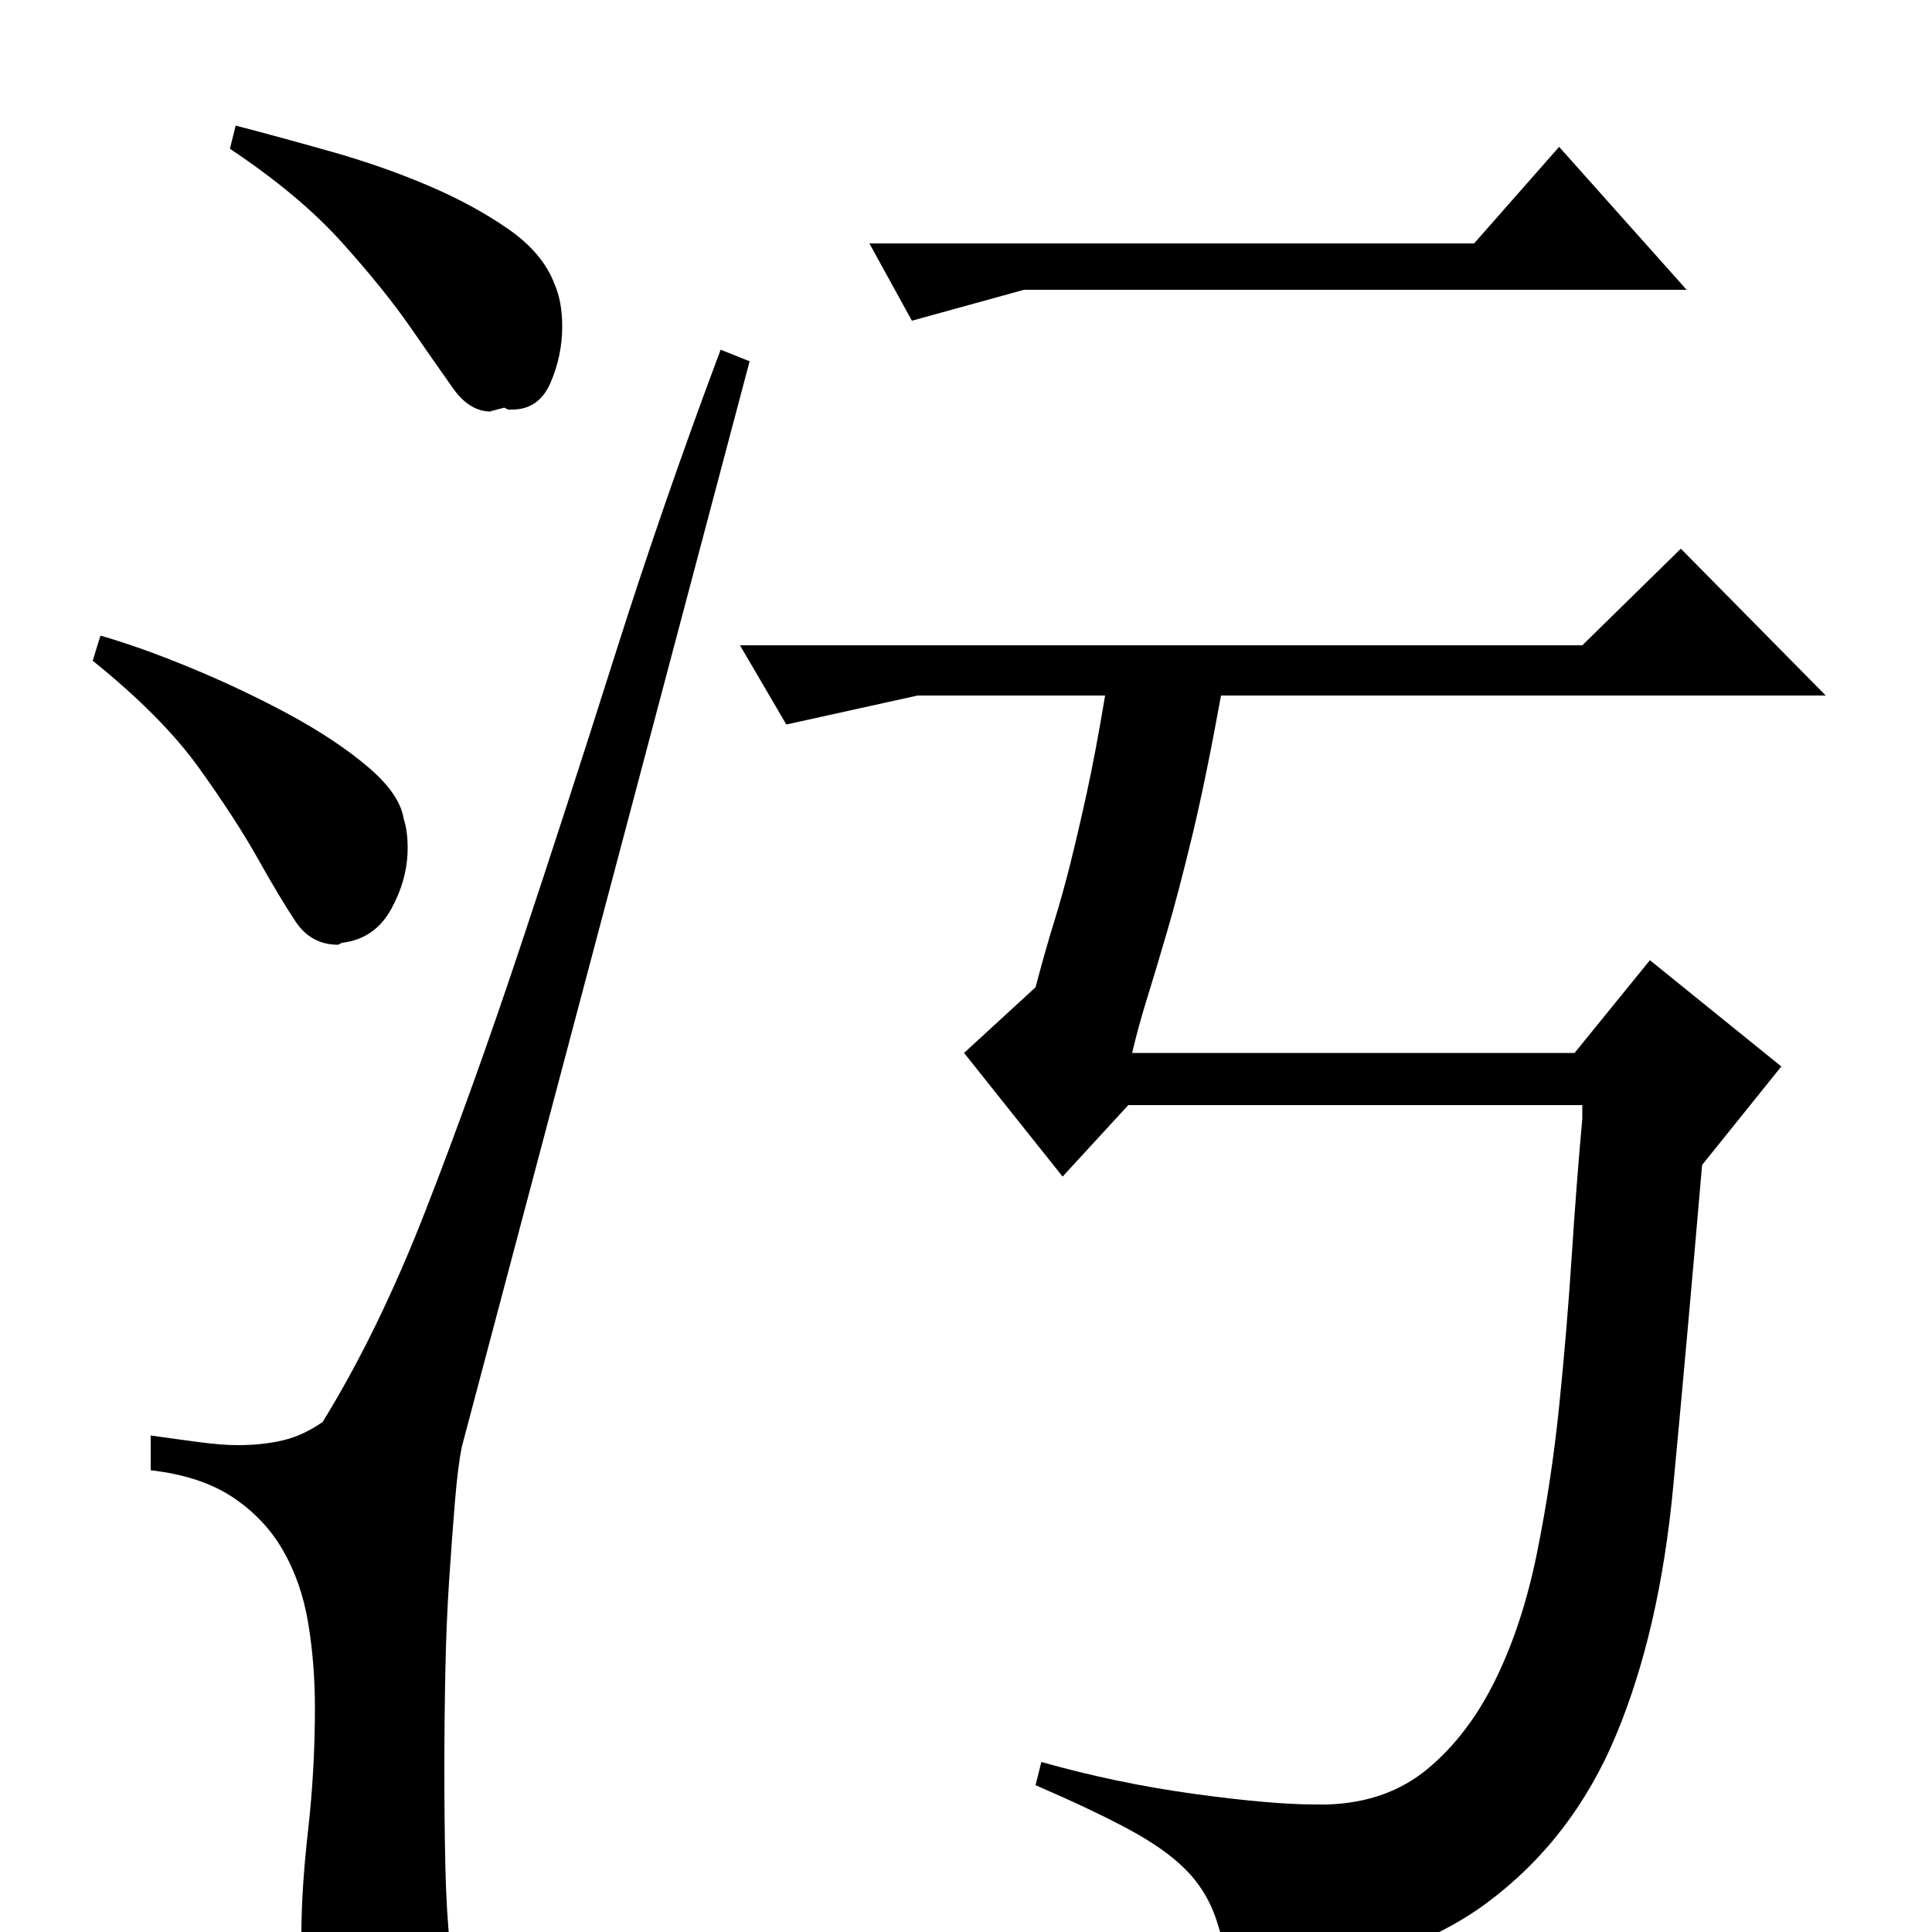 <?xml version="1.0" standalone="no"?>
<!DOCTYPE svg PUBLIC "-//W3C//DTD SVG 1.1//EN" "http://www.w3.org/Graphics/SVG/1.1/DTD/svg11.dtd" >
<svg xmlns="http://www.w3.org/2000/svg" xmlns:xlink="http://www.w3.org/1999/xlink" version="1.1" viewBox="0 -200 1000 1000">
  <g transform="matrix(1 0 0 -1 0 800)">
   <path fill="currentColor"
d="M807 924l66 -74h-343l-58 -16l-22 40h313zM870 716l75 -76h-313q-8 -44 -15 -73t-13 -49.5t-10.5 -35t-7.5 -27.5h229l39 48l68 -55l-41 -51q-8 -93 -15 -167t-29.5 -128t-67 -87t-127.5 -43h-5q-3 22 -8 36t-15.5 24.5t-29 20.5t-48.5 23l3 12q39 -11 79 -16.5t63 -5.5
h6q31 1 52 18.5t35 46t21.5 65.5t11.5 76t6.5 77.5t5.5 71.5v7h-235l-34 -37l-51 64l37 34q5 19 9.5 33.5t8.5 30.5t8.5 36.5t9.5 50.5h-97l-68 -15l-24 41h436zM167 264q29 47 53.5 110t48.5 135t49 151t55 159l15 -6l-149 -562q-2 -10 -3.5 -28t-3 -40.5t-2 -48
t-0.5 -50.5q0 -26 0.5 -49.5t2.5 -42.5q-15 -14 -22 -17t-15 -3h-8q-20 0 -26 9.5t-6 17.5q0 23 3.5 54t3.5 63q0 23 -3.5 44t-13 37.5t-26 27.5t-42.5 14v18q14 -2 25.5 -3.5t19.5 -1.5q13 0 23.5 2.5t20.5 9.5zM177 512l-2 -1q-14 0 -22 12t-19.5 32.5t-30.5 47t-55 55.5
l4 13q21 -6 47.5 -17t50.5 -24t40.5 -27t18.5 -27q2 -6 2 -15q0 -16 -8.5 -31.5t-25.5 -17.5zM261 789q-8 -2 -7 -2q-11 0 -19.5 12t-22 31.5t-35.5 44t-58 48.5l3 12q23 -6 49.5 -13.5t50 -17.5t41.5 -22.5t24 -28.5q4 -9 4 -22q0 -15 -6 -29t-20 -14h-2z" />
  </g>

</svg>

